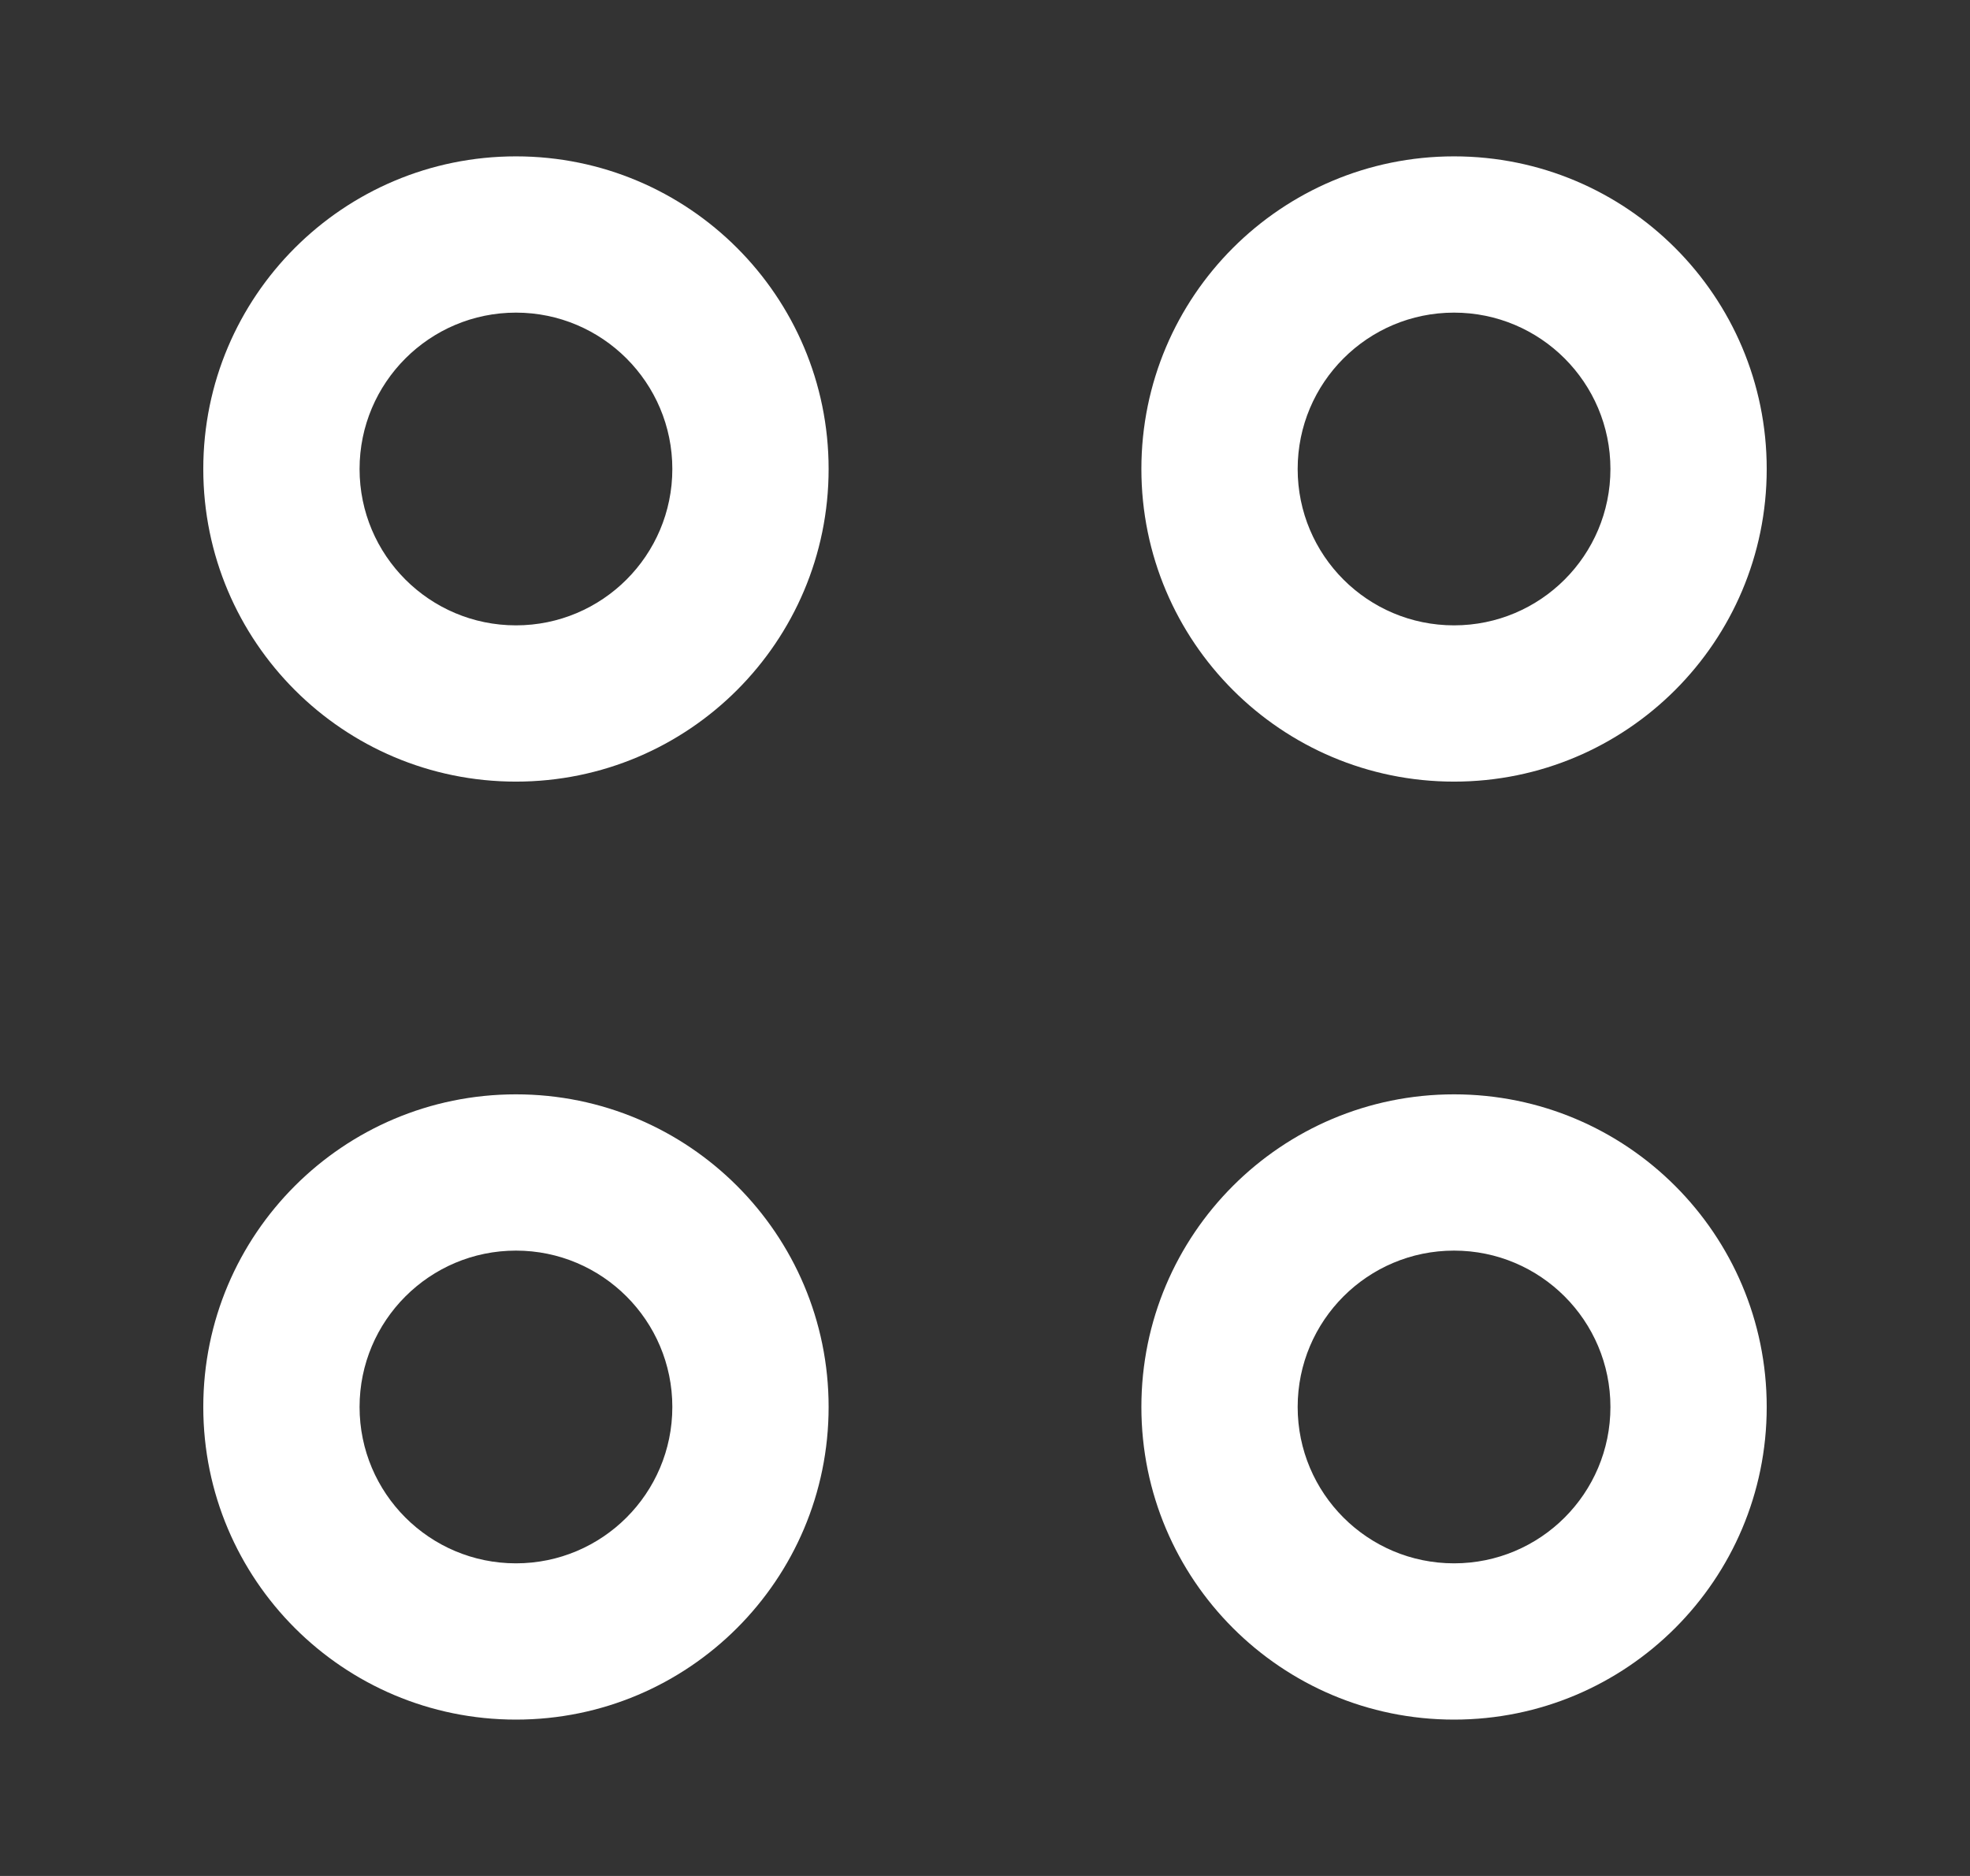 <svg width="21" height="20" viewBox="0 0 21 20" fill="none" xmlns="http://www.w3.org/2000/svg">
<rect x="0" y="0" width="21" height="20" fill="#333333" stroke="none"/>
<g clip-path="url(#clip0_6510_7078)">
<path fill-rule="evenodd" clip-rule="evenodd" d="M5.5 3.333C4.58 3.333 3.833 4.08 3.833 5C3.833 5.921 4.58 6.667 5.5 6.667C6.42 6.667 7.167 5.921 7.167 5C7.167 4.08 6.42 3.333 5.5 3.333ZM2.167 5C2.167 3.159 3.659 1.667 5.5 1.667C7.341 1.667 8.833 3.159 8.833 5C8.833 6.841 7.341 8.333 5.5 8.333C3.659 8.333 2.167 6.841 2.167 5Z" fill="white"/>
<path fill-rule="evenodd" clip-rule="evenodd" d="M15.5 3.333C14.579 3.333 13.833 4.08 13.833 5C13.833 5.921 14.579 6.667 15.5 6.667C16.421 6.667 17.167 5.921 17.167 5C17.167 4.08 16.421 3.333 15.5 3.333ZM12.167 5C12.167 3.159 13.659 1.667 15.5 1.667C17.341 1.667 18.833 3.159 18.833 5C18.833 6.841 17.341 8.333 15.5 8.333C13.659 8.333 12.167 6.841 12.167 5Z" fill="white"/>
<path fill-rule="evenodd" clip-rule="evenodd" d="M5.5 13.333C4.58 13.333 3.833 14.08 3.833 15C3.833 15.921 4.58 16.667 5.5 16.667C6.42 16.667 7.167 15.921 7.167 15C7.167 14.08 6.42 13.333 5.5 13.333ZM2.167 15C2.167 13.159 3.659 11.667 5.5 11.667C7.341 11.667 8.833 13.159 8.833 15C8.833 16.841 7.341 18.333 5.5 18.333C3.659 18.333 2.167 16.841 2.167 15Z" fill="white"/>
<path fill-rule="evenodd" clip-rule="evenodd" d="M15.5 13.333C14.579 13.333 13.833 14.08 13.833 15C13.833 15.921 14.579 16.667 15.5 16.667C16.421 16.667 17.167 15.921 17.167 15C17.167 14.08 16.421 13.333 15.5 13.333ZM12.167 15C12.167 13.159 13.659 11.667 15.5 11.667C17.341 11.667 18.833 13.159 18.833 15C18.833 16.841 17.341 18.333 15.5 18.333C13.659 18.333 12.167 16.841 12.167 15Z" fill="white"/>
</g>
<defs>
<clipPath id="clip0_6510_7078">
<rect width="20" height="20" fill="white" transform="translate(0.5)"/>
</clipPath>
</defs>
</svg>
